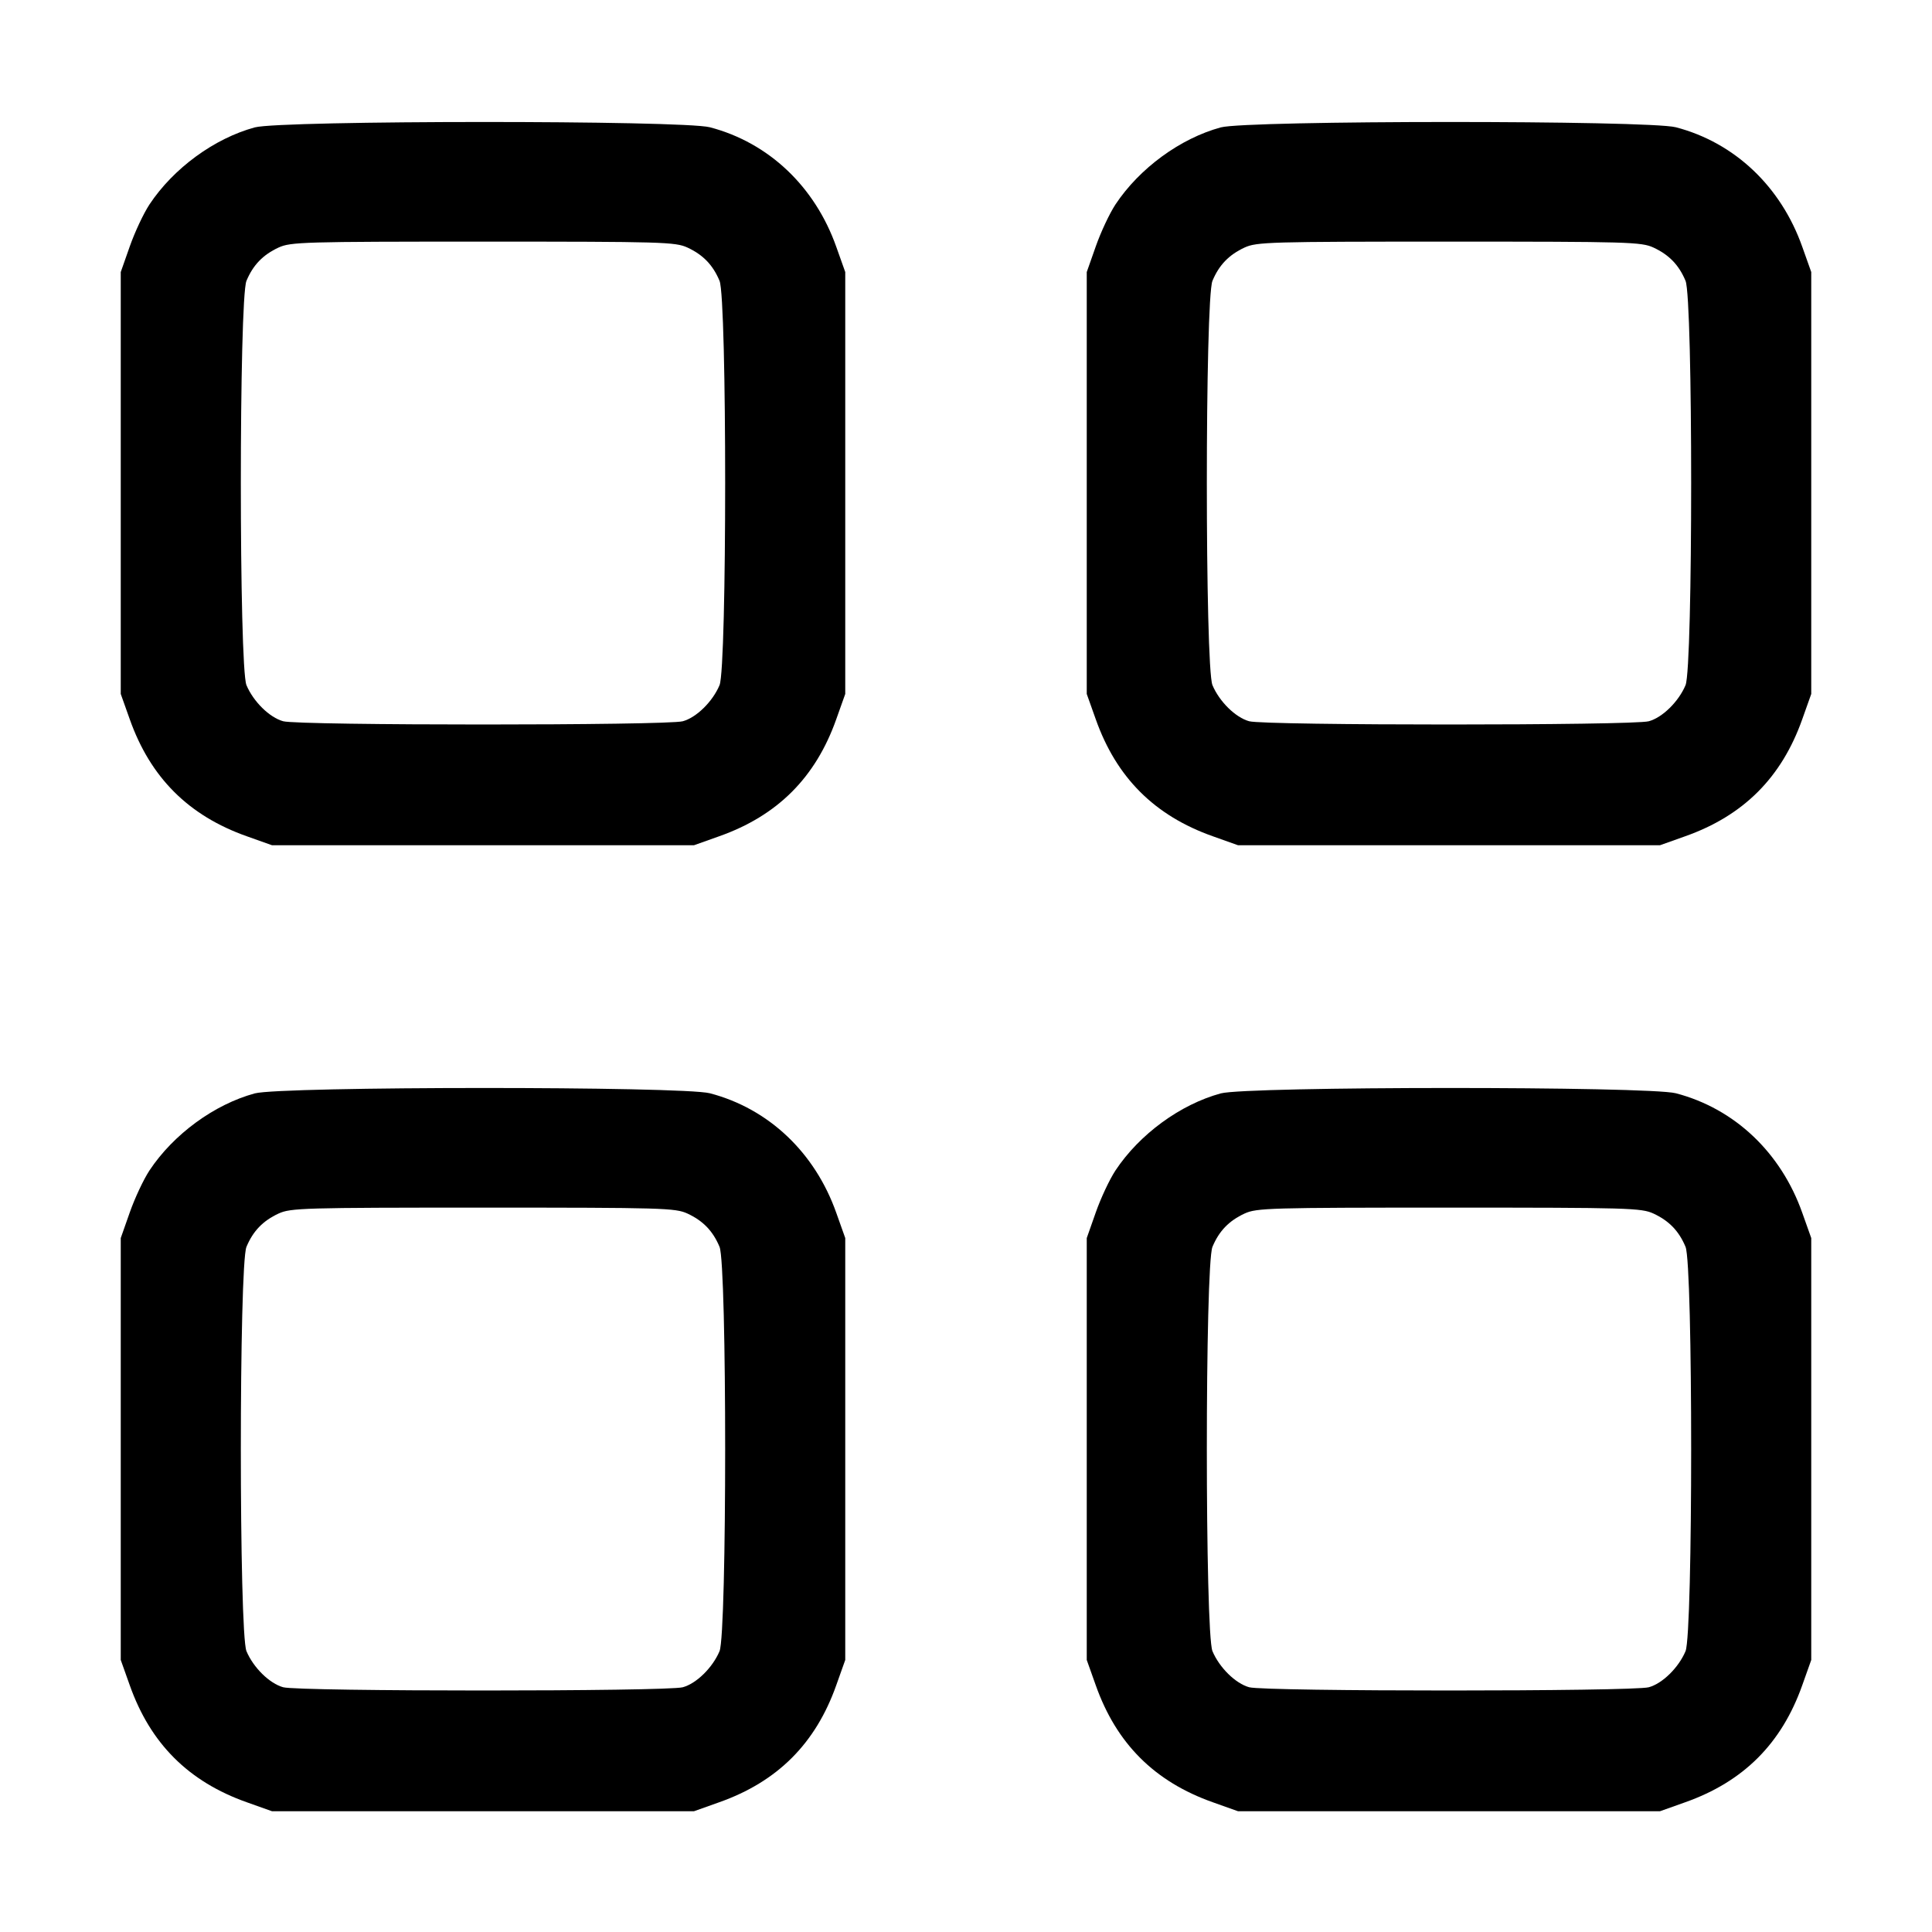 <svg width="16" height="16" fill="currentColor" xmlns="http://www.w3.org/2000/svg"><path d="M2.110 1.055 C 1.775 1.146,1.437 1.393,1.238 1.693 C 1.189 1.767,1.116 1.923,1.075 2.040 L 1.000 2.253 1.000 4.000 L 1.000 5.747 1.074 5.955 C 1.245 6.439,1.561 6.755,2.045 6.926 L 2.253 7.000 4.000 7.000 L 5.747 7.000 5.955 6.926 C 6.439 6.755,6.755 6.439,6.926 5.955 L 7.000 5.747 7.000 4.000 L 7.000 2.253 6.926 2.045 C 6.749 1.544,6.365 1.181,5.879 1.054 C 5.653 0.995,2.329 0.996,2.110 1.055 M10.110 1.055 C 9.775 1.146,9.437 1.393,9.238 1.693 C 9.189 1.767,9.116 1.923,9.075 2.040 L 9.000 2.253 9.000 4.000 L 9.000 5.747 9.074 5.955 C 9.245 6.439,9.561 6.755,10.045 6.926 L 10.253 7.000 12.000 7.000 L 13.747 7.000 13.955 6.926 C 14.439 6.755,14.755 6.439,14.926 5.955 L 15.000 5.747 15.000 4.000 L 15.000 2.253 14.926 2.045 C 14.749 1.544,14.365 1.181,13.879 1.054 C 13.653 0.995,10.329 0.996,10.110 1.055 M5.693 2.050 C 5.822 2.110,5.904 2.194,5.959 2.326 C 6.021 2.475,6.021 5.525,5.959 5.674 C 5.902 5.810,5.768 5.942,5.655 5.973 C 5.528 6.009,2.472 6.009,2.345 5.973 C 2.232 5.942,2.098 5.810,2.041 5.674 C 1.979 5.525,1.979 2.475,2.041 2.326 C 2.096 2.194,2.178 2.110,2.307 2.050 C 2.407 2.004,2.514 2.001,4.000 2.001 C 5.486 2.001,5.593 2.004,5.693 2.050 M13.693 2.050 C 13.822 2.110,13.904 2.194,13.959 2.326 C 14.021 2.475,14.021 5.525,13.959 5.674 C 13.902 5.810,13.768 5.942,13.655 5.973 C 13.528 6.009,10.472 6.009,10.345 5.973 C 10.232 5.942,10.098 5.810,10.041 5.674 C 9.979 5.525,9.979 2.475,10.041 2.326 C 10.096 2.194,10.178 2.110,10.307 2.050 C 10.407 2.004,10.514 2.001,12.000 2.001 C 13.486 2.001,13.593 2.004,13.693 2.050 M2.110 9.055 C 1.775 9.146,1.437 9.393,1.238 9.693 C 1.189 9.767,1.116 9.923,1.075 10.040 L 1.000 10.253 1.000 12.000 L 1.000 13.747 1.074 13.955 C 1.245 14.439,1.561 14.755,2.045 14.926 L 2.253 15.000 4.000 15.000 L 5.747 15.000 5.955 14.926 C 6.439 14.755,6.755 14.439,6.926 13.955 L 7.000 13.747 7.000 12.000 L 7.000 10.253 6.926 10.045 C 6.749 9.544,6.365 9.181,5.879 9.054 C 5.653 8.995,2.329 8.996,2.110 9.055 M10.110 9.055 C 9.775 9.146,9.437 9.393,9.238 9.693 C 9.189 9.767,9.116 9.923,9.075 10.040 L 9.000 10.253 9.000 12.000 L 9.000 13.747 9.074 13.955 C 9.245 14.439,9.561 14.755,10.045 14.926 L 10.253 15.000 12.000 15.000 L 13.747 15.000 13.955 14.926 C 14.439 14.755,14.755 14.439,14.926 13.955 L 15.000 13.747 15.000 12.000 L 15.000 10.253 14.926 10.045 C 14.749 9.544,14.365 9.181,13.879 9.054 C 13.653 8.995,10.329 8.996,10.110 9.055 M5.693 10.050 C 5.822 10.110,5.904 10.194,5.959 10.326 C 6.021 10.475,6.021 13.525,5.959 13.674 C 5.902 13.810,5.768 13.942,5.655 13.973 C 5.528 14.009,2.472 14.009,2.345 13.973 C 2.232 13.942,2.098 13.810,2.041 13.674 C 1.979 13.525,1.979 10.475,2.041 10.326 C 2.096 10.194,2.178 10.110,2.307 10.050 C 2.407 10.004,2.514 10.001,4.000 10.001 C 5.486 10.001,5.593 10.004,5.693 10.050 M13.693 10.050 C 13.822 10.110,13.904 10.194,13.959 10.326 C 14.021 10.475,14.021 13.525,13.959 13.674 C 13.902 13.810,13.768 13.942,13.655 13.973 C 13.528 14.009,10.472 14.009,10.345 13.973 C 10.232 13.942,10.098 13.810,10.041 13.674 C 9.979 13.525,9.979 10.475,10.041 10.326 C 10.096 10.194,10.178 10.110,10.307 10.050 C 10.407 10.004,10.514 10.001,12.000 10.001 C 13.486 10.001,13.593 10.004,13.693 10.050 " stroke="none" fill-rule="evenodd"></path></svg>
